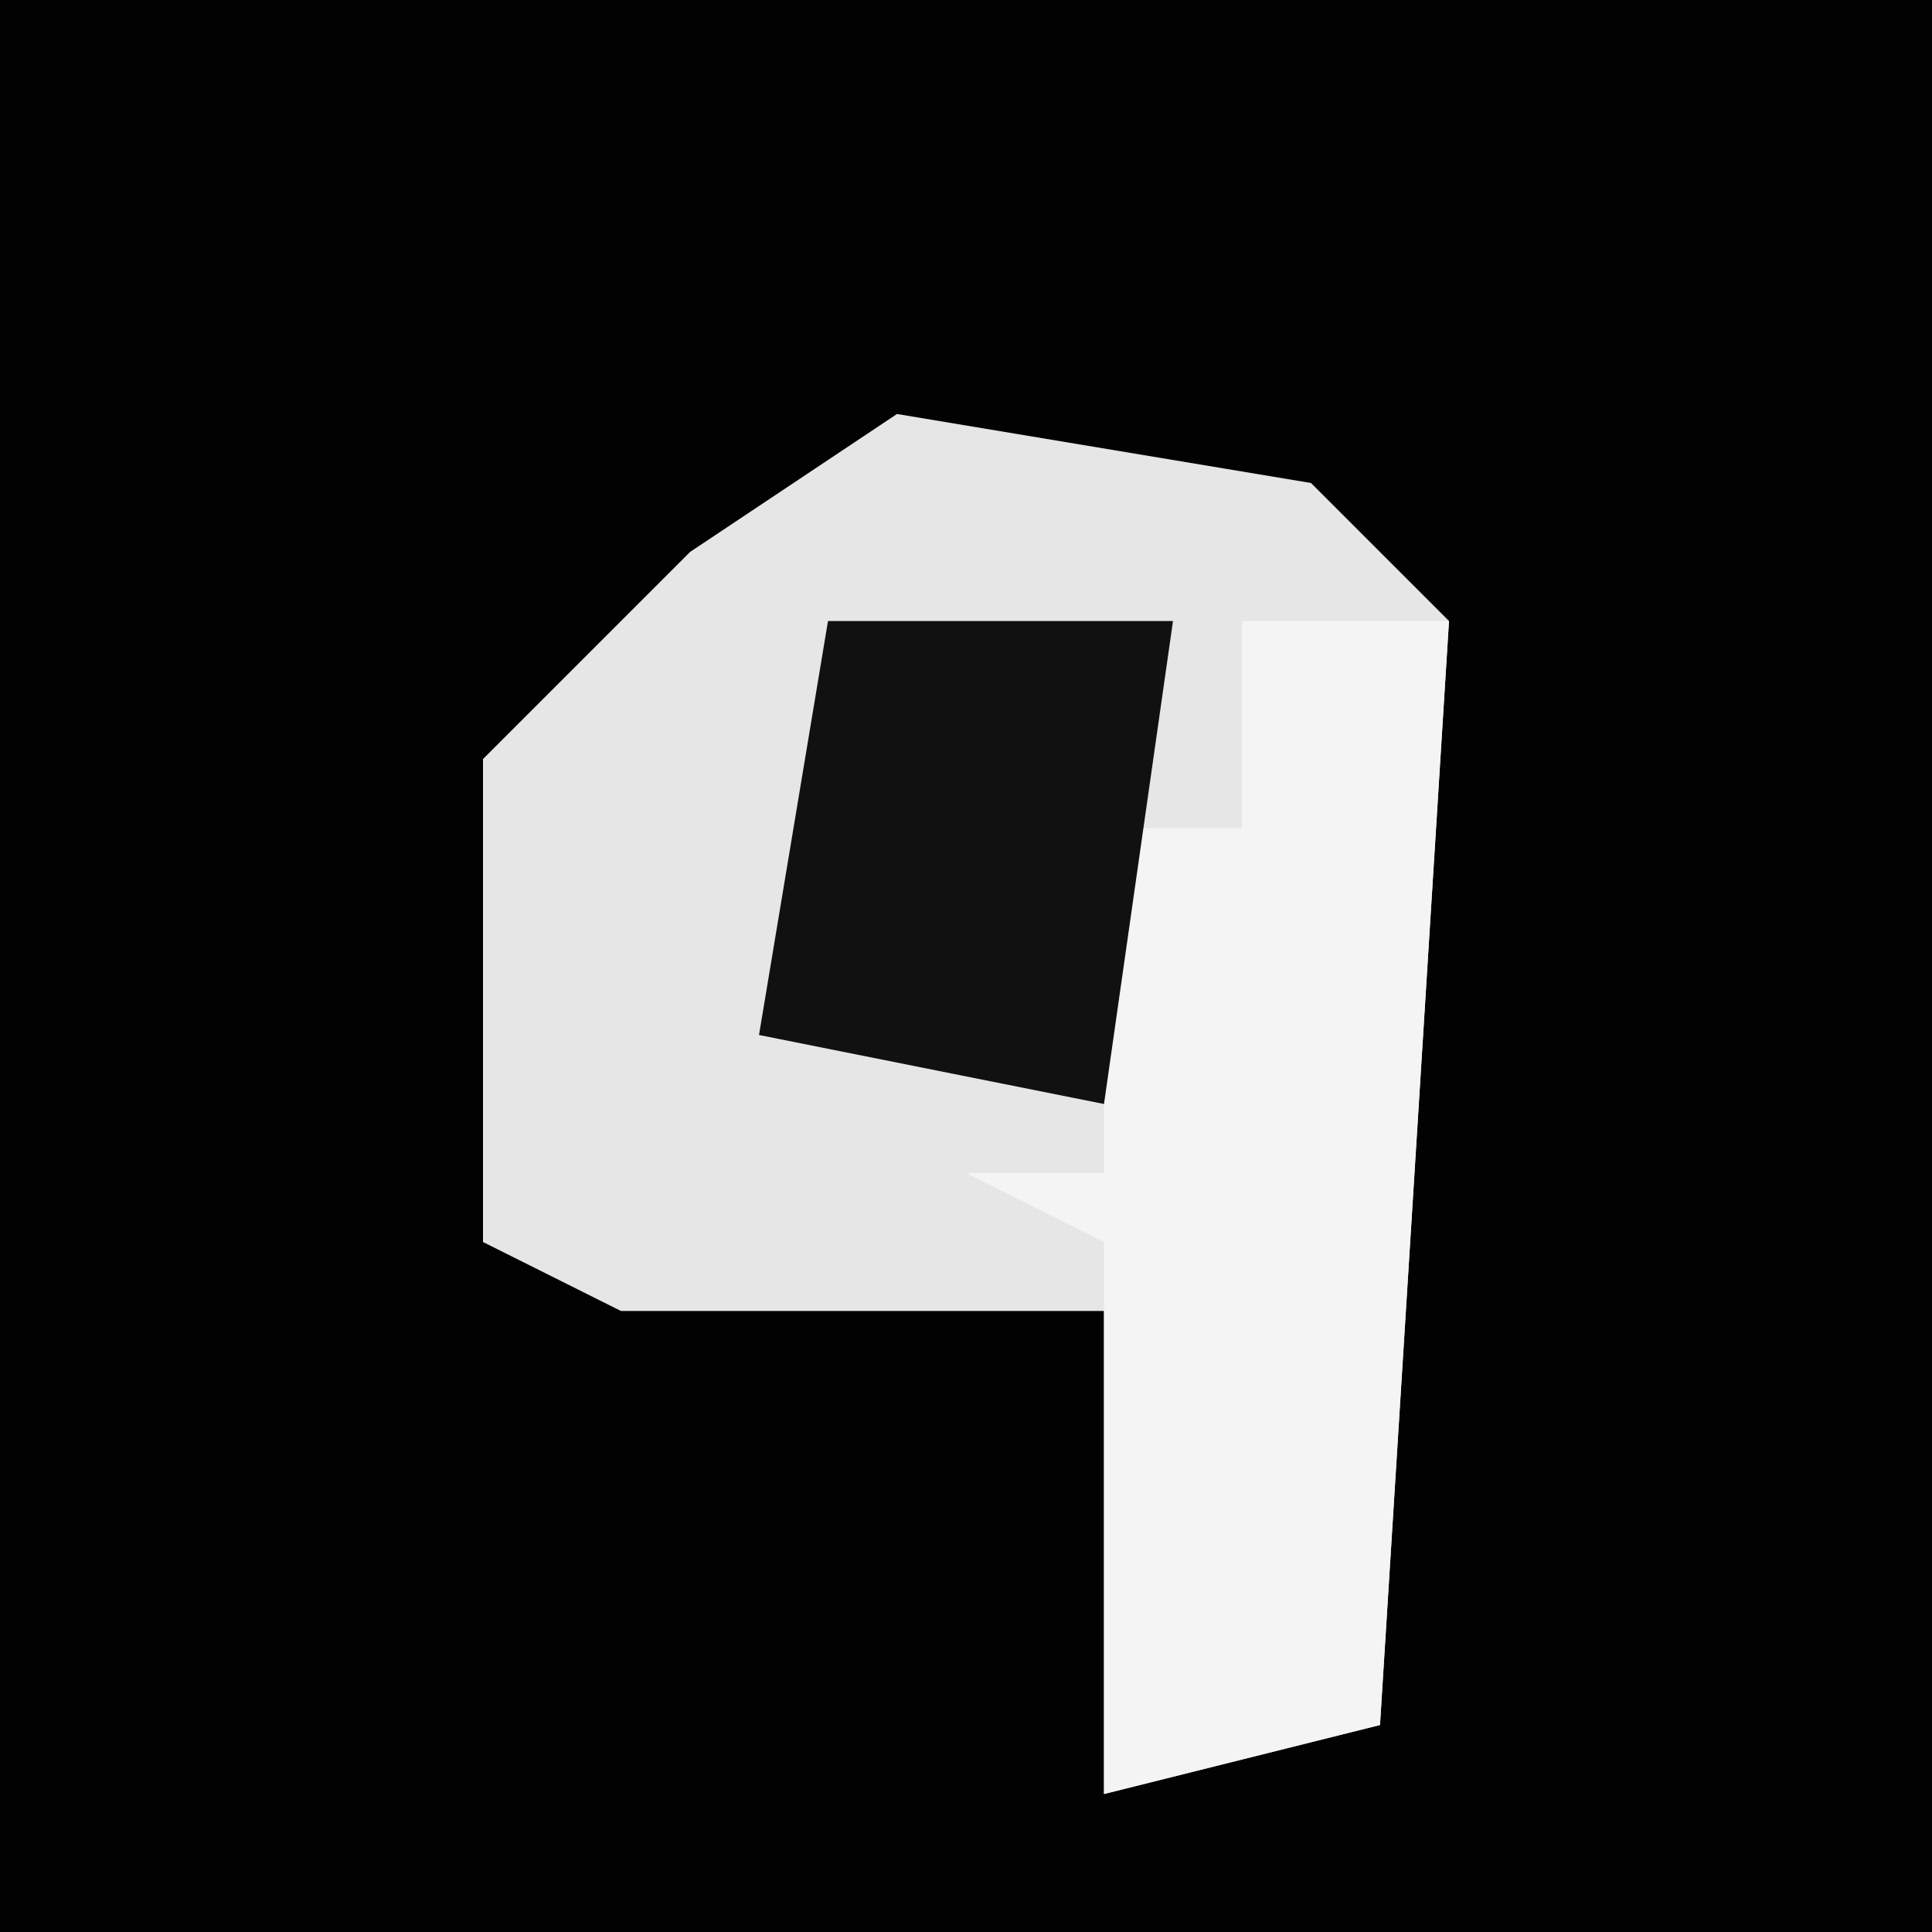 <?xml version="1.0" encoding="UTF-8"?>
<svg version="1.1" xmlns="http://www.w3.org/2000/svg" width="28" height="28">
<path d="M0,0 L28,0 L28,28 L0,28 Z " fill="#020202" transform="translate(0,0)"/>
<path d="M0,0 L6,1 L8,3 L7,19 L3,20 L3,13 L-4,13 L-6,12 L-6,5 L-3,2 Z " fill="#E6E6E6" transform="translate(13,6)"/>
<path d="M0,0 L3,0 L2,16 L-2,17 L-2,9 L-4,8 L-2,8 L-2,3 L0,3 Z " fill="#F4F4F4" transform="translate(18,9)"/>
<path d="M0,0 L5,0 L4,7 L-1,6 Z " fill="#111111" transform="translate(12,9)"/>
</svg>
